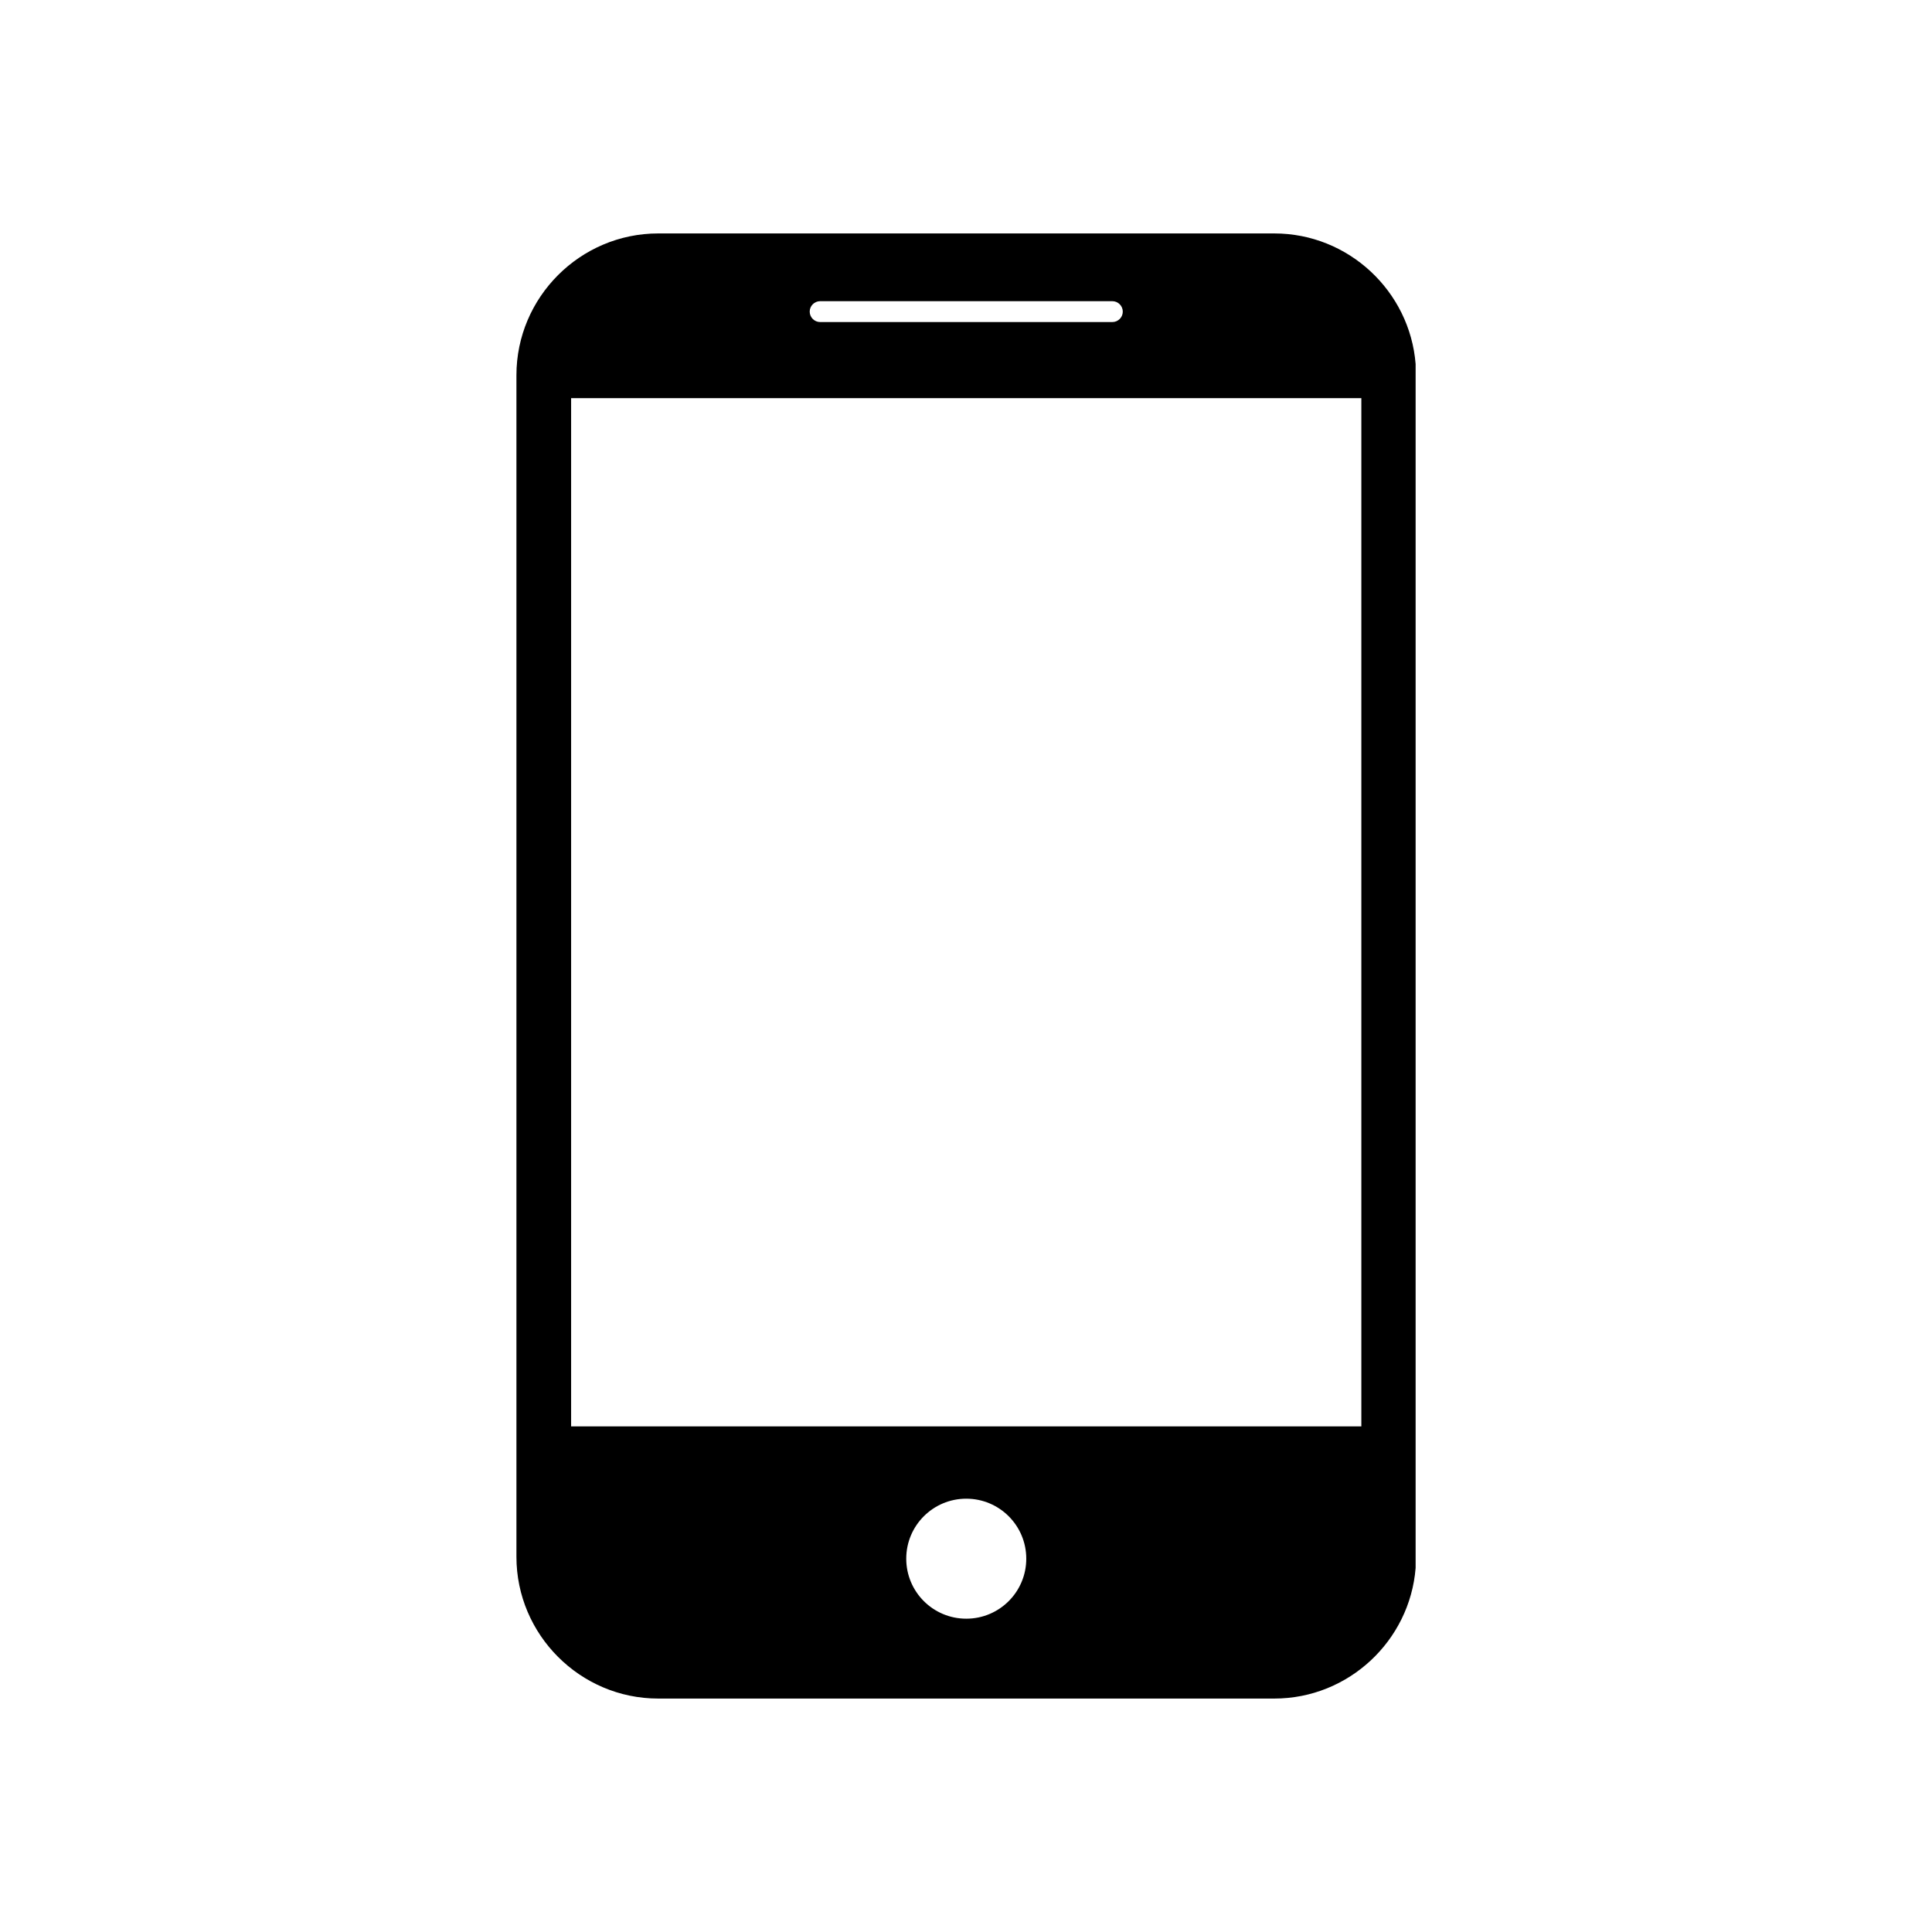 <?xml version="1.0" encoding="UTF-8"?>
<!DOCTYPE svg PUBLIC "-//W3C//DTD SVG 1.1//EN" "http://www.w3.org/Graphics/SVG/1.1/DTD/svg11.dtd">
<!-- Creator: CorelDRAW 2018 (64-Bit) -->
<svg xmlns="http://www.w3.org/2000/svg" xml:space="preserve" width="0.833in" height="0.833in" version="1.1" style="shape-rendering:geometricPrecision; text-rendering:geometricPrecision; image-rendering:optimizeQuality; fill-rule:evenodd; clip-rule:evenodd"
viewBox="0 0 833.33 833.33"
 xmlns:xlink="http://www.w3.org/1999/xlink">
 <defs>
  <style type="text/css">
   <![CDATA[
    .fil0 {fill-rule:nonzero}
   ]]>
  </style>
 </defs>
 <g id="Layer_x0020_1">
  <path class="fil0" d="M587.19 615.24l-340.85 0 0 -443.5 340.85 0 0 443.5zm23.41 61.07l0 -519.29c-2.48,-31.4 -28.94,-56.33 -60.96,-56.33l-265.74 0c-33.64,0 -61.15,27.52 -61.15,61.15l0 509.65c0,33.63 27.52,61.15 61.15,61.15l265.74 0c32.02,0 58.48,-24.93 60.96,-56.33zm-193.82 21.88c-14.3,0 -25.89,-11.58 -25.89,-25.88 0,-14.3 11.58,-25.88 25.89,-25.88 14.3,0 25.88,11.58 25.88,25.88 0,14.3 -11.58,25.88 -25.88,25.88zm-63.03 -568.28l126.04 0c2.47,0 4.5,2.03 4.5,4.5 0,2.48 -2.03,4.5 -4.5,4.5l-126.04 0c-2.47,0 -4.5,-2.03 -4.5,-4.5 0,-2.47 2.03,-4.5 4.5,-4.5z"/>
 </g>
</svg>
